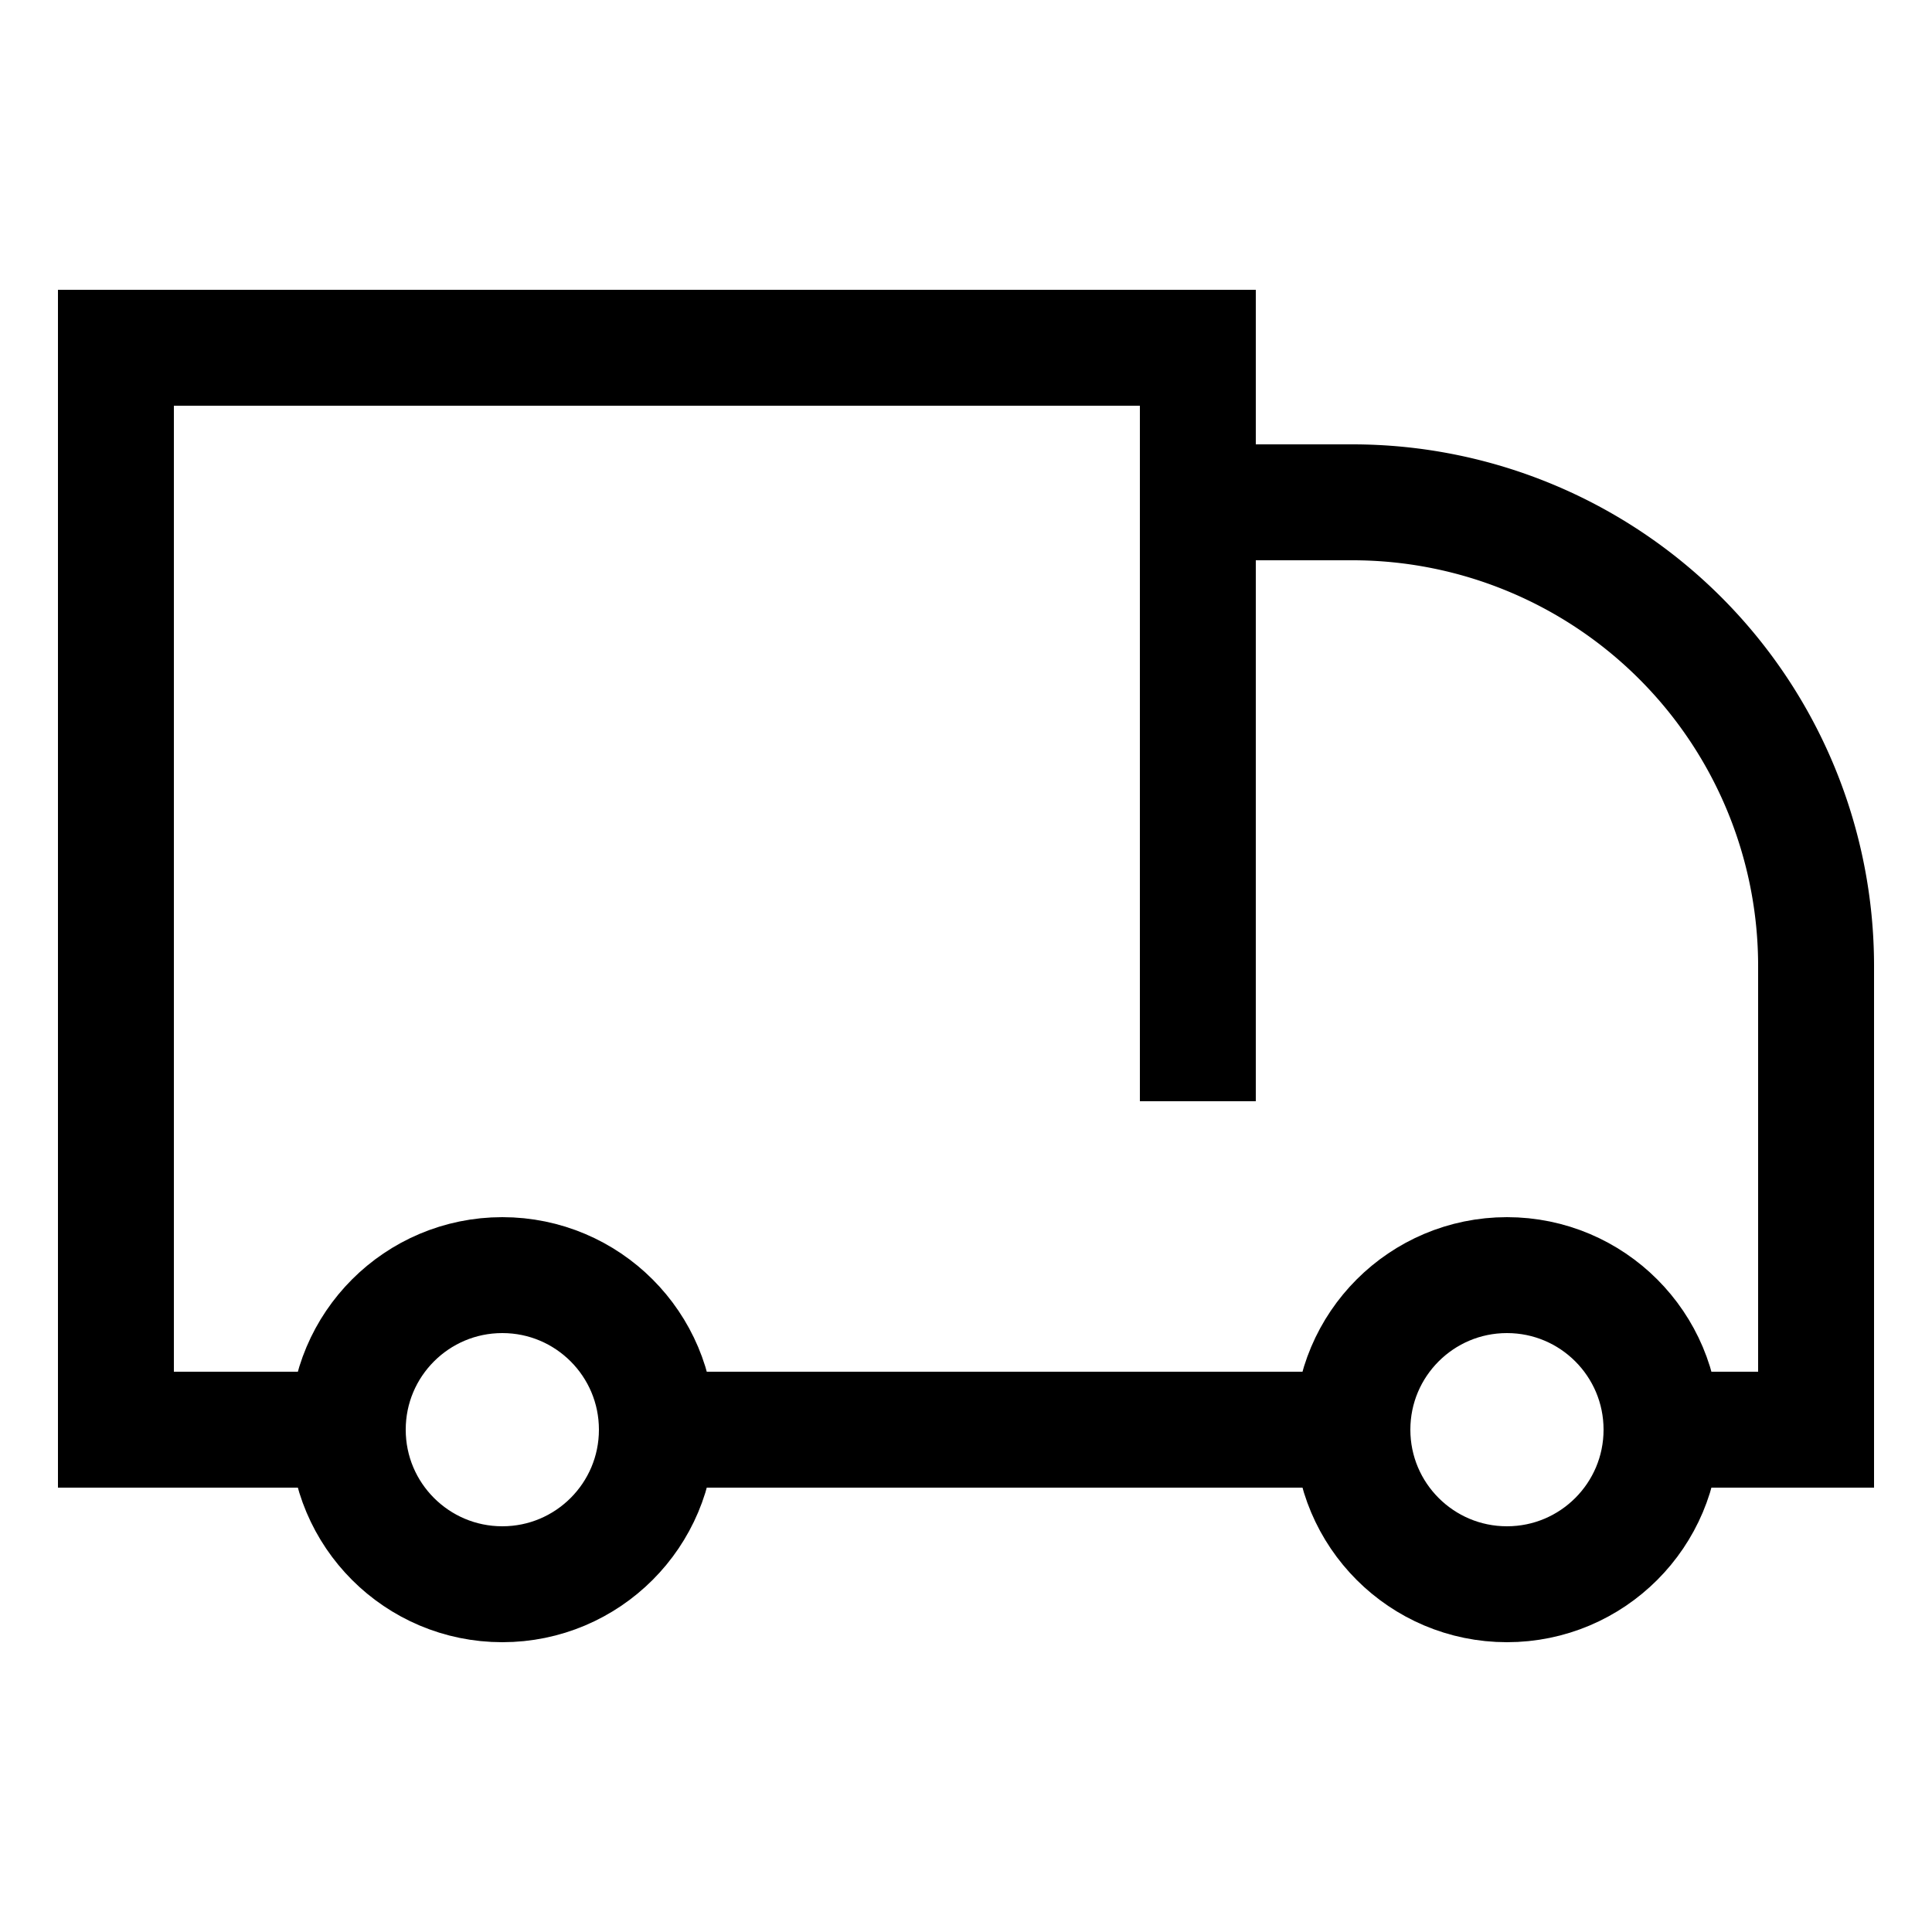 <svg xmlns="http://www.w3.org/2000/svg" viewBox="0 0 25 25"><defs><style>.a{fill:none;stroke:#000;stroke-linecap:square;stroke-miterlimit:10;stroke-width:1.5px;}</style></defs><circle class="a" cx="6.5" cy="18.5" r="2"/><circle class="a" cx="19.5" cy="18.5" r="2"/><line class="a" x1="8.5" y1="18.5" x2="17.5" y2="18.5"/><polyline class="a" points="15.5 13.5 15.5 4.5 1.5 4.5 1.5 18.5 4.5 18.5"/><path class="a" d="M15.5,6.5h2a6,6,0,0,1,6,6v6h-2"/></svg>